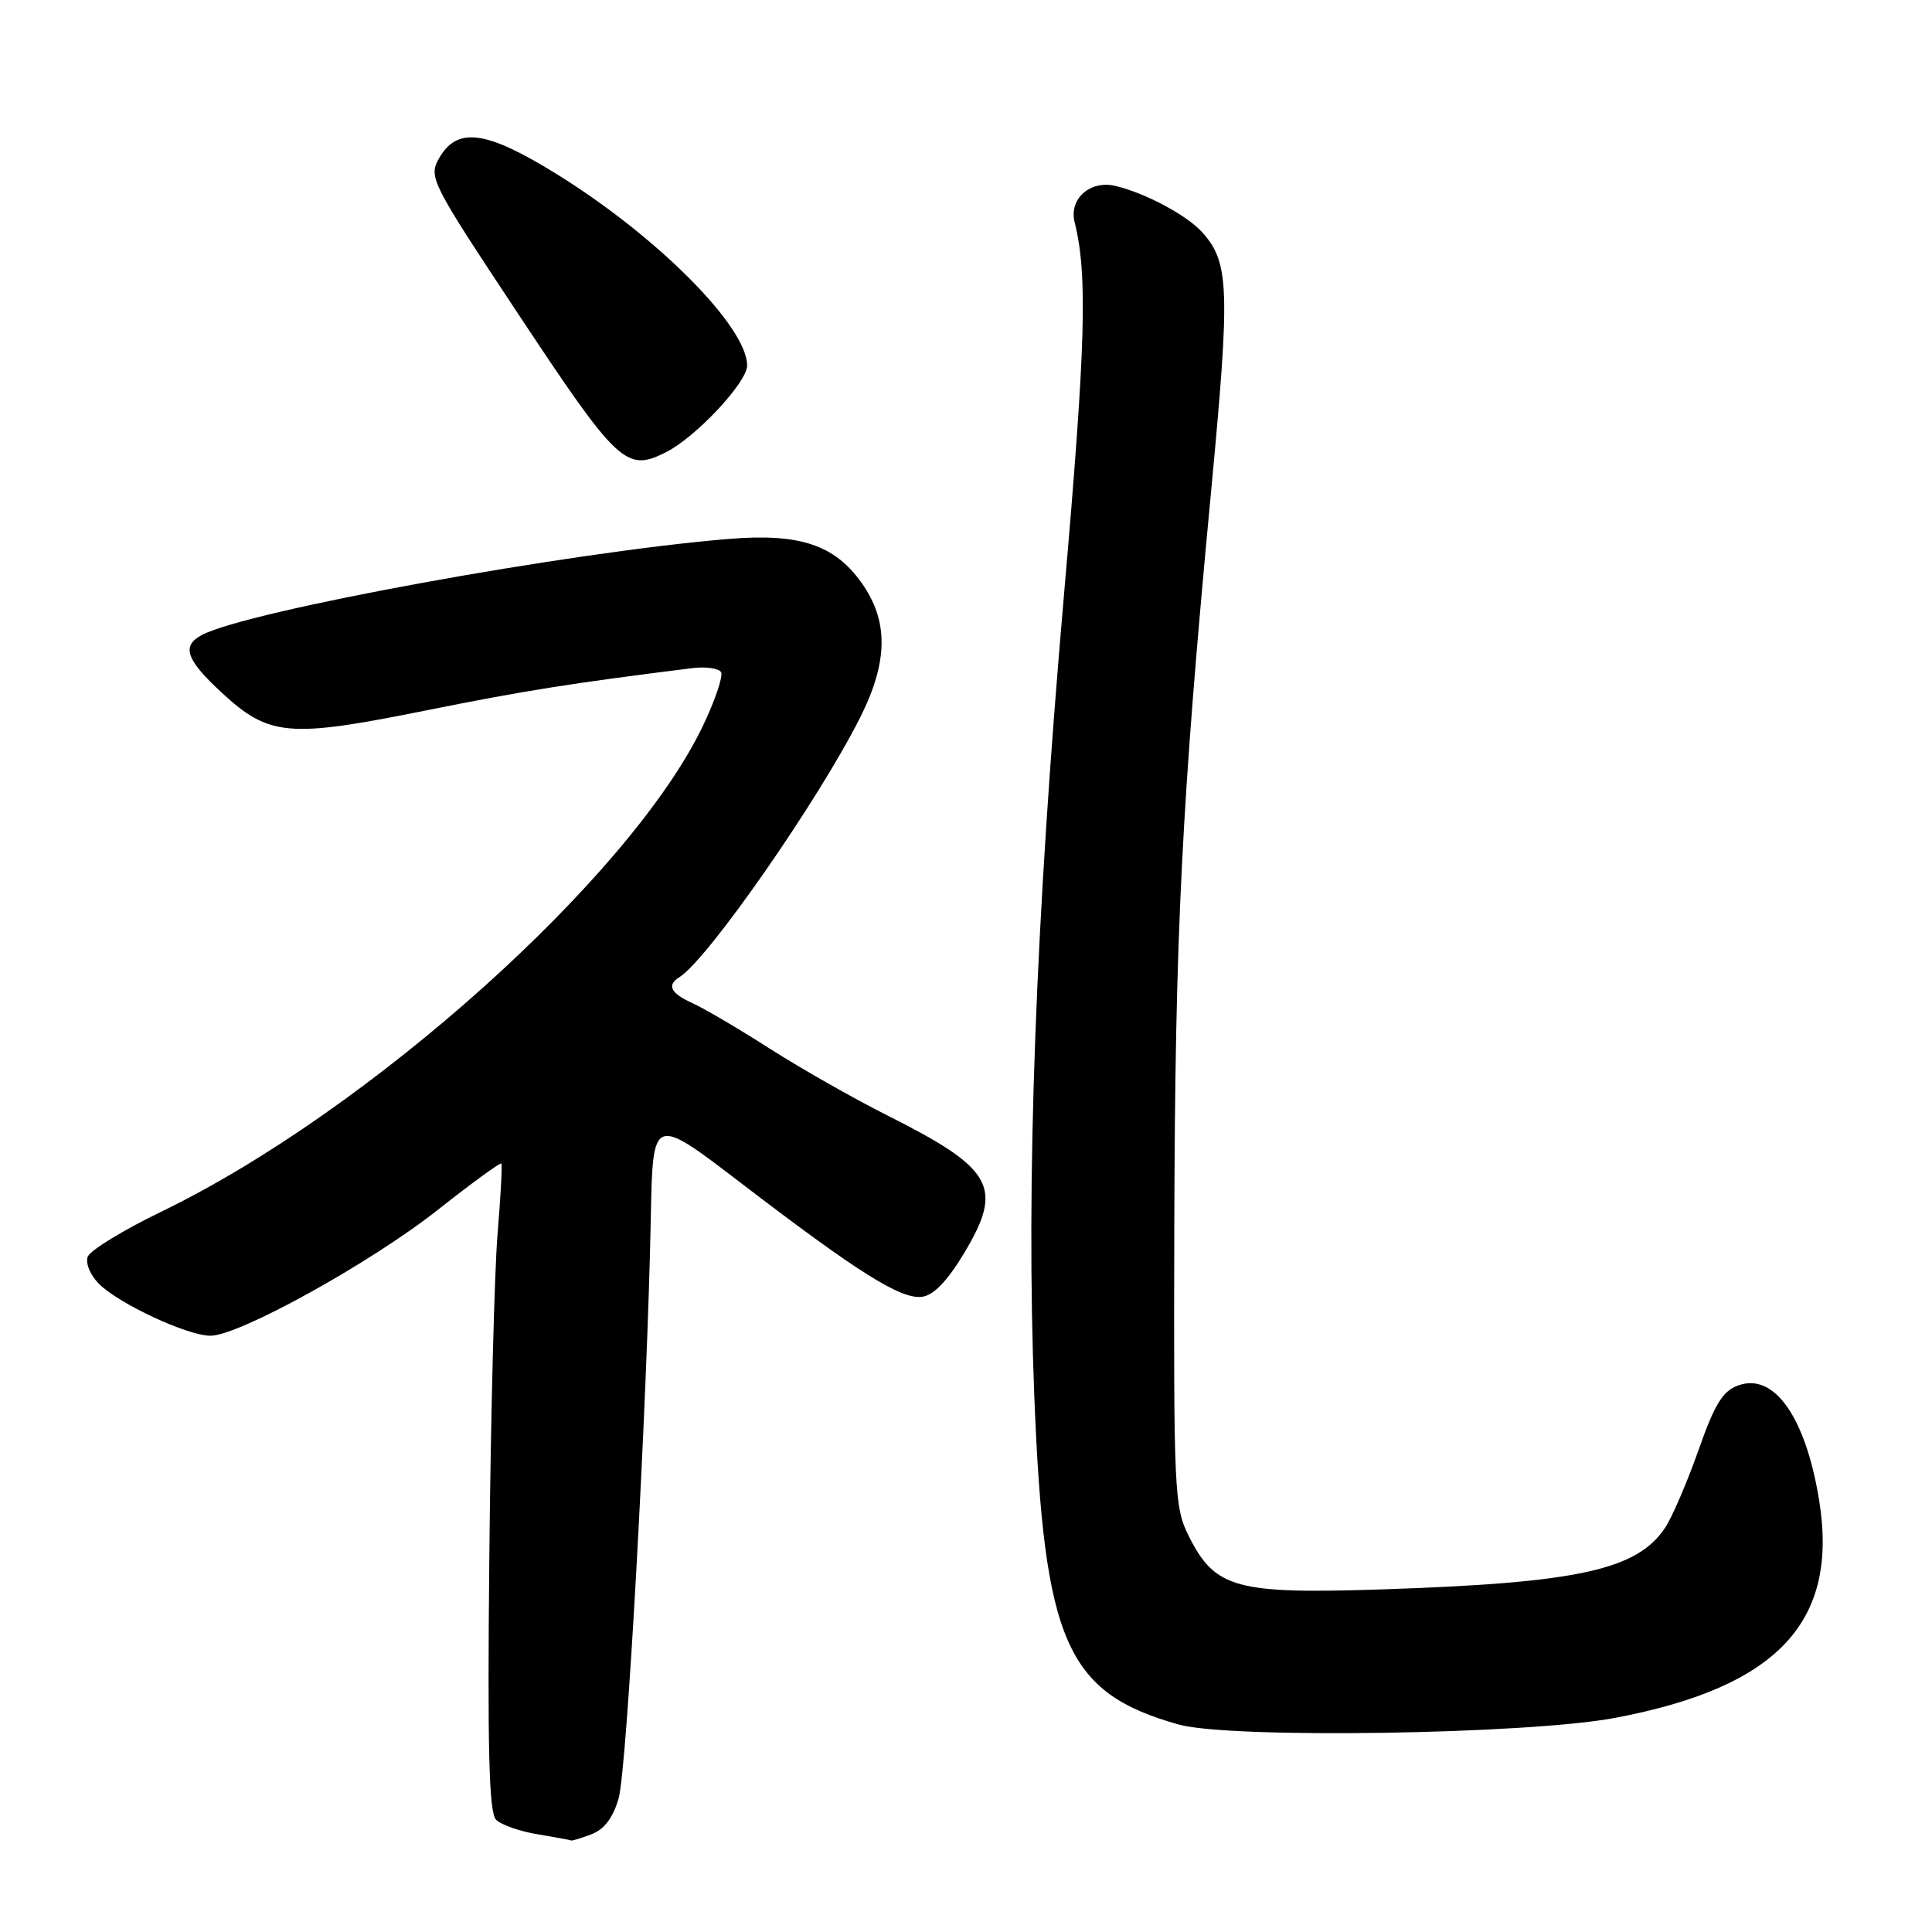 <?xml version="1.0" encoding="UTF-8" standalone="no"?>
<!DOCTYPE svg PUBLIC "-//W3C//DTD SVG 1.1//EN" "http://www.w3.org/Graphics/SVG/1.1/DTD/svg11.dtd" >
<svg xmlns="http://www.w3.org/2000/svg" xmlns:xlink="http://www.w3.org/1999/xlink" version="1.1" viewBox="0 0 256 256">
 <g >
 <path fill="currentColor"
d=" M 78.37 243.05 C 80.07 242.40 81.23 240.87 81.97 238.30 C 83.08 234.48 85.76 185.97 86.24 161.16 C 86.50 147.81 86.50 147.81 98.21 156.78 C 113.74 168.66 119.41 172.22 122.20 171.83 C 123.74 171.61 125.56 169.70 127.78 166.00 C 133.00 157.28 131.64 154.86 117.50 147.76 C 113.10 145.55 106.12 141.58 102.00 138.95 C 97.88 136.31 93.26 133.60 91.75 132.92 C 88.87 131.62 88.32 130.54 90.01 129.49 C 93.75 127.18 108.44 106.08 113.98 95.06 C 117.70 87.66 117.76 82.27 114.15 77.21 C 110.56 72.17 105.91 70.64 96.58 71.41 C 75.38 73.16 32.83 80.92 26.75 84.14 C 24.01 85.59 24.65 87.42 29.41 91.81 C 35.67 97.58 38.24 97.80 56.28 94.17 C 69.51 91.51 75.52 90.56 91.73 88.53 C 93.51 88.31 95.22 88.55 95.54 89.06 C 95.85 89.57 94.76 92.80 93.11 96.24 C 83.53 116.20 48.91 147.23 21.36 160.56 C 16.33 162.99 11.96 165.67 11.63 166.51 C 11.30 167.37 11.95 168.95 13.11 170.11 C 15.76 172.76 24.80 176.98 27.88 176.99 C 31.65 177.01 49.15 167.32 58.04 160.29 C 62.52 156.75 66.30 154.00 66.43 154.18 C 66.57 154.35 66.34 158.55 65.93 163.50 C 65.52 168.45 65.02 187.66 64.84 206.19 C 64.58 231.89 64.79 240.17 65.73 241.12 C 66.41 241.80 68.88 242.67 71.23 243.05 C 73.58 243.44 75.58 243.81 75.68 243.87 C 75.79 243.94 77.00 243.57 78.37 243.05 Z  M 214.00 227.63 C 235.57 223.55 243.67 214.90 241.04 198.76 C 239.25 187.77 235.09 181.86 230.34 183.57 C 228.27 184.31 227.21 186.03 225.06 192.15 C 223.57 196.36 221.60 200.96 220.67 202.38 C 216.99 208.00 209.18 209.73 183.50 210.59 C 163.74 211.25 161.00 210.51 157.50 203.50 C 155.60 199.70 155.51 197.61 155.60 162.50 C 155.71 123.46 156.56 106.54 160.50 64.85 C 163.02 38.17 162.89 34.75 159.28 30.76 C 157.25 28.51 151.78 25.59 147.82 24.64 C 144.46 23.83 141.62 26.34 142.39 29.44 C 144.13 36.35 143.87 45.67 141.01 78.50 C 137.19 122.35 135.93 156.47 137.05 185.00 C 138.34 217.62 141.28 224.30 156.15 228.50 C 162.93 230.42 202.39 229.82 214.00 227.63 Z  M 88.32 59.88 C 92.26 57.87 99.00 50.65 99.00 48.44 C 99.00 43.30 87.11 31.34 73.80 23.09 C 64.36 17.24 60.55 16.74 58.14 21.04 C 56.78 23.48 57.17 24.25 68.46 41.29 C 81.94 61.65 82.97 62.61 88.32 59.88 Z "/>
</g>
</svg>